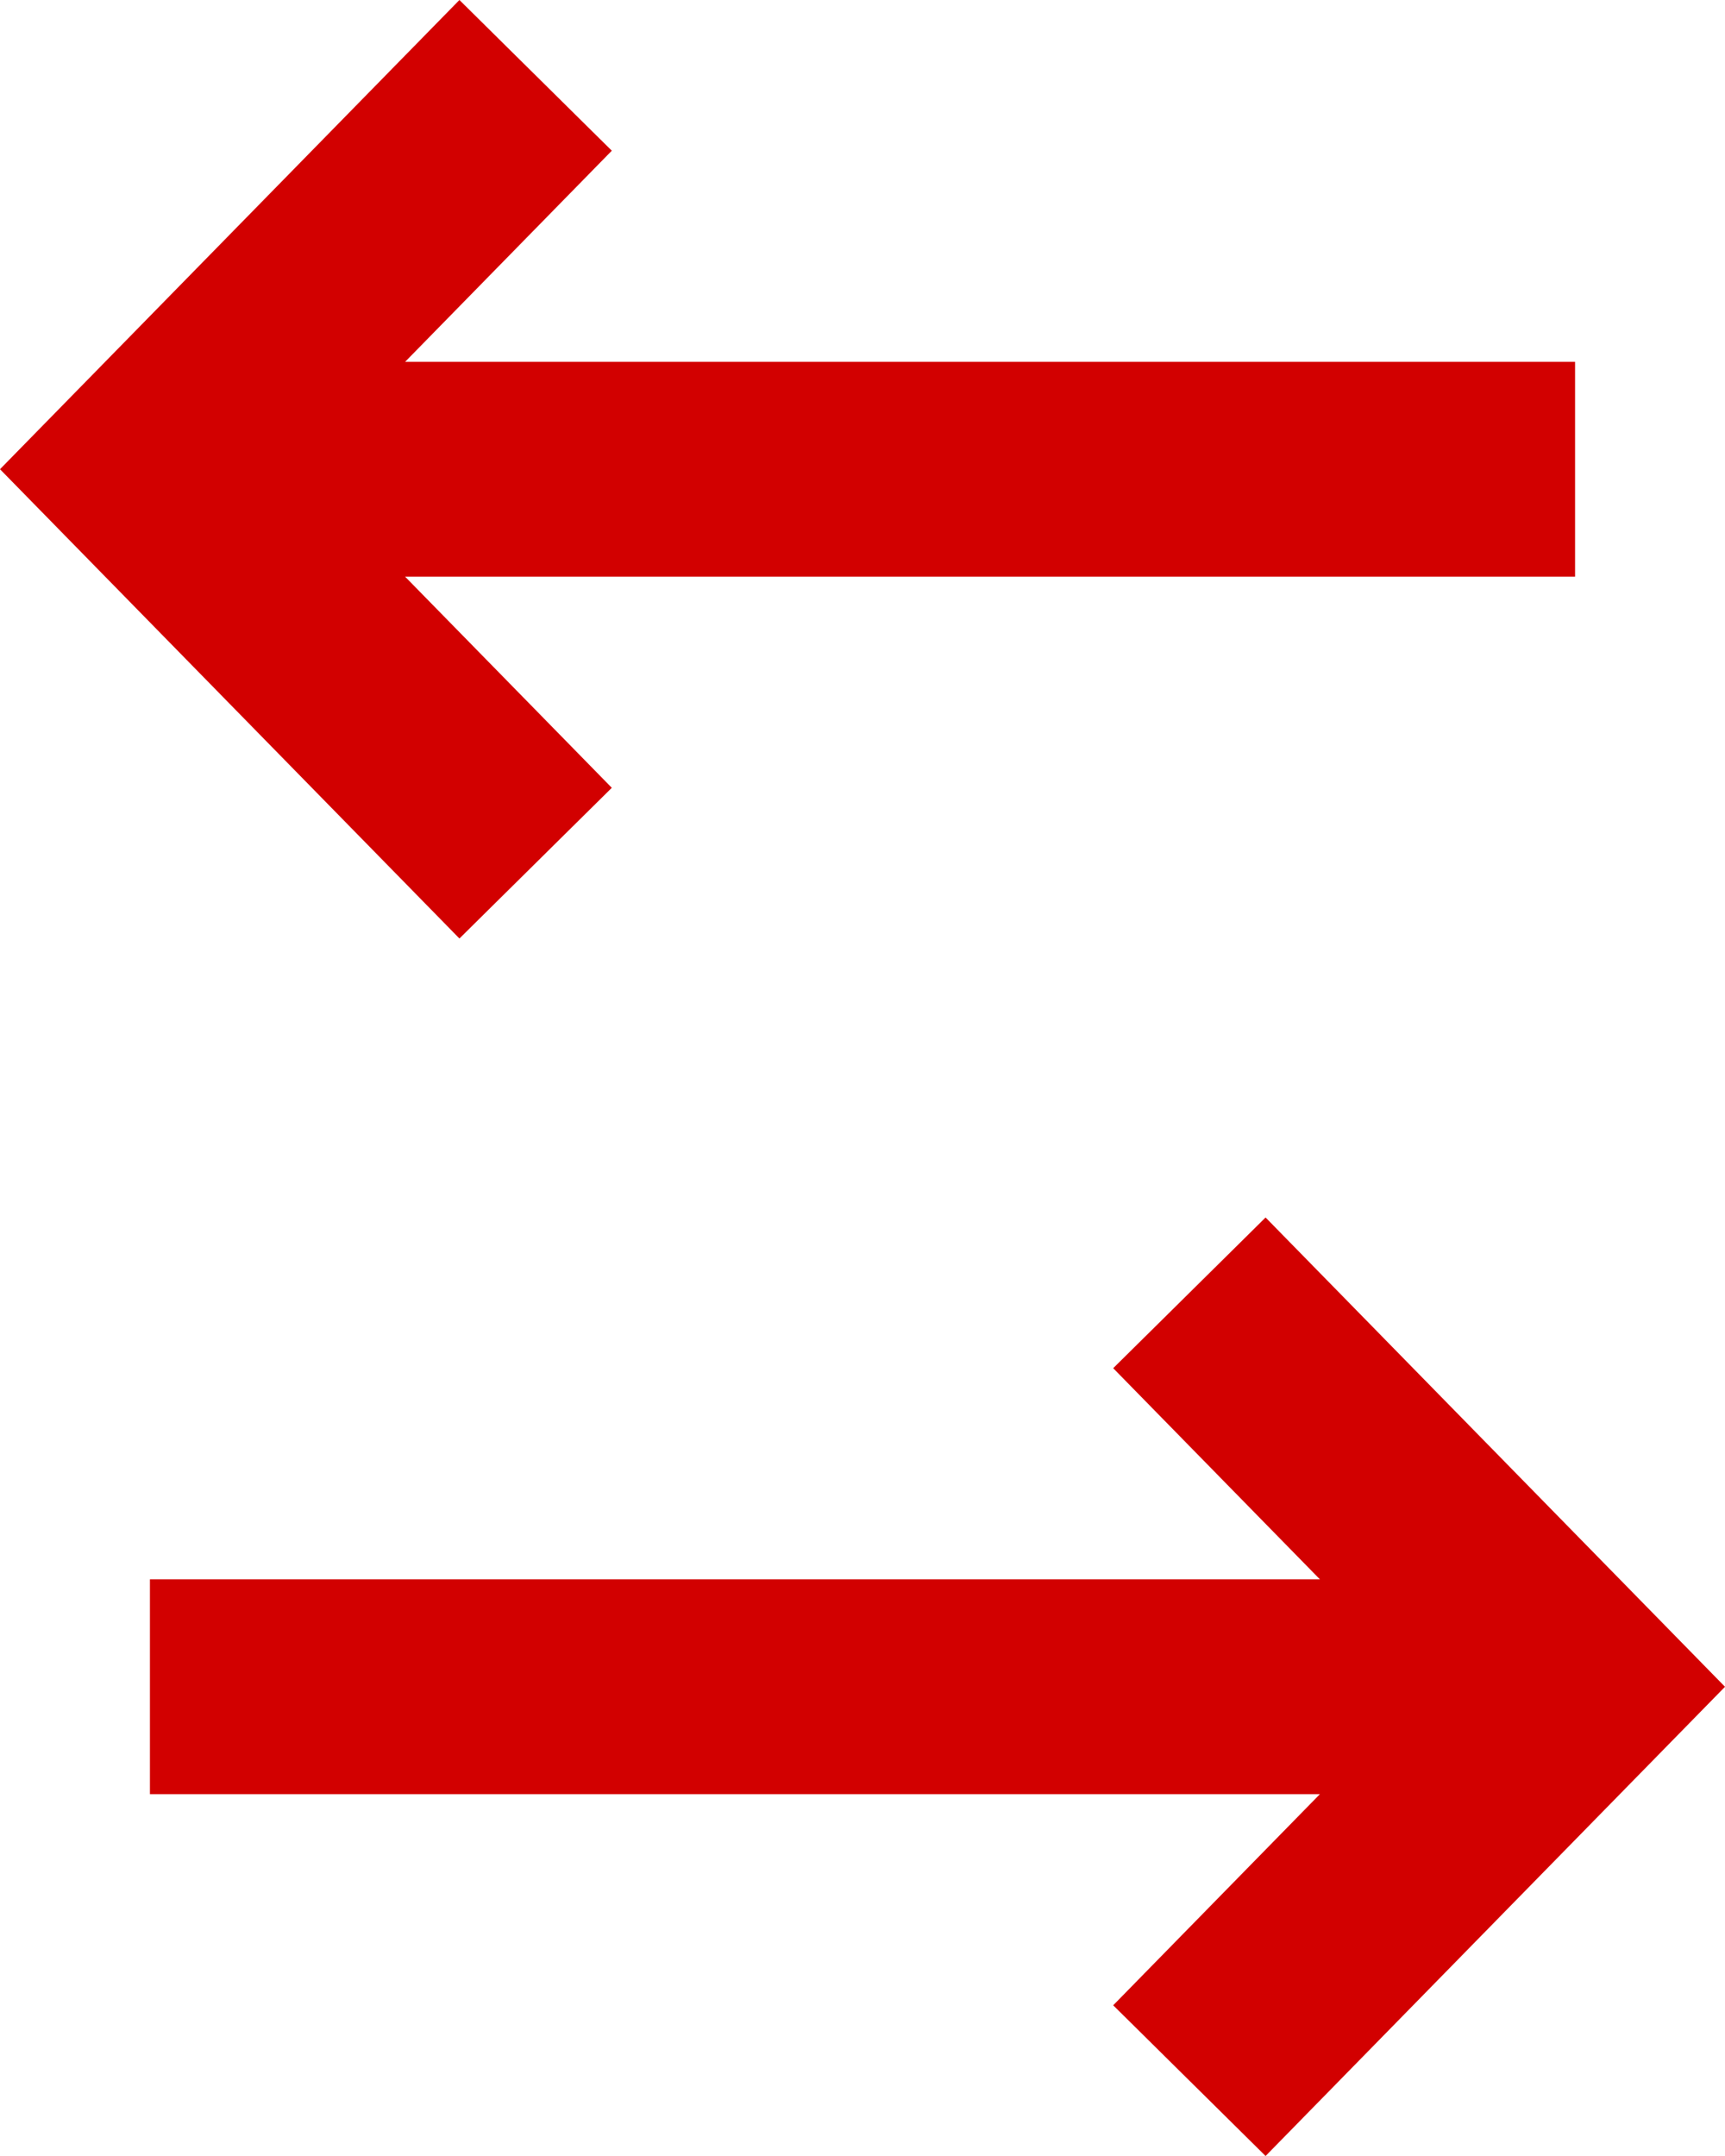<svg width="24" height="30" viewBox="0 0 24 30" fill="none" xmlns="http://www.w3.org/2000/svg">
<path fill-rule="evenodd" clip-rule="evenodd" d="M5.636 8.024L8.512 10.962L6.392 13.059L0 6.529L6.392 0L8.512 2.097L5.636 5.035L21.914 5.035V8.024L5.636 8.024ZM17.608 16.941L24 23.471L17.608 30L15.488 27.903L18.364 24.965L2.086 24.965V21.976L18.364 21.976L15.488 19.038L17.608 16.941Z" fill="#D20000"/>
</svg>
